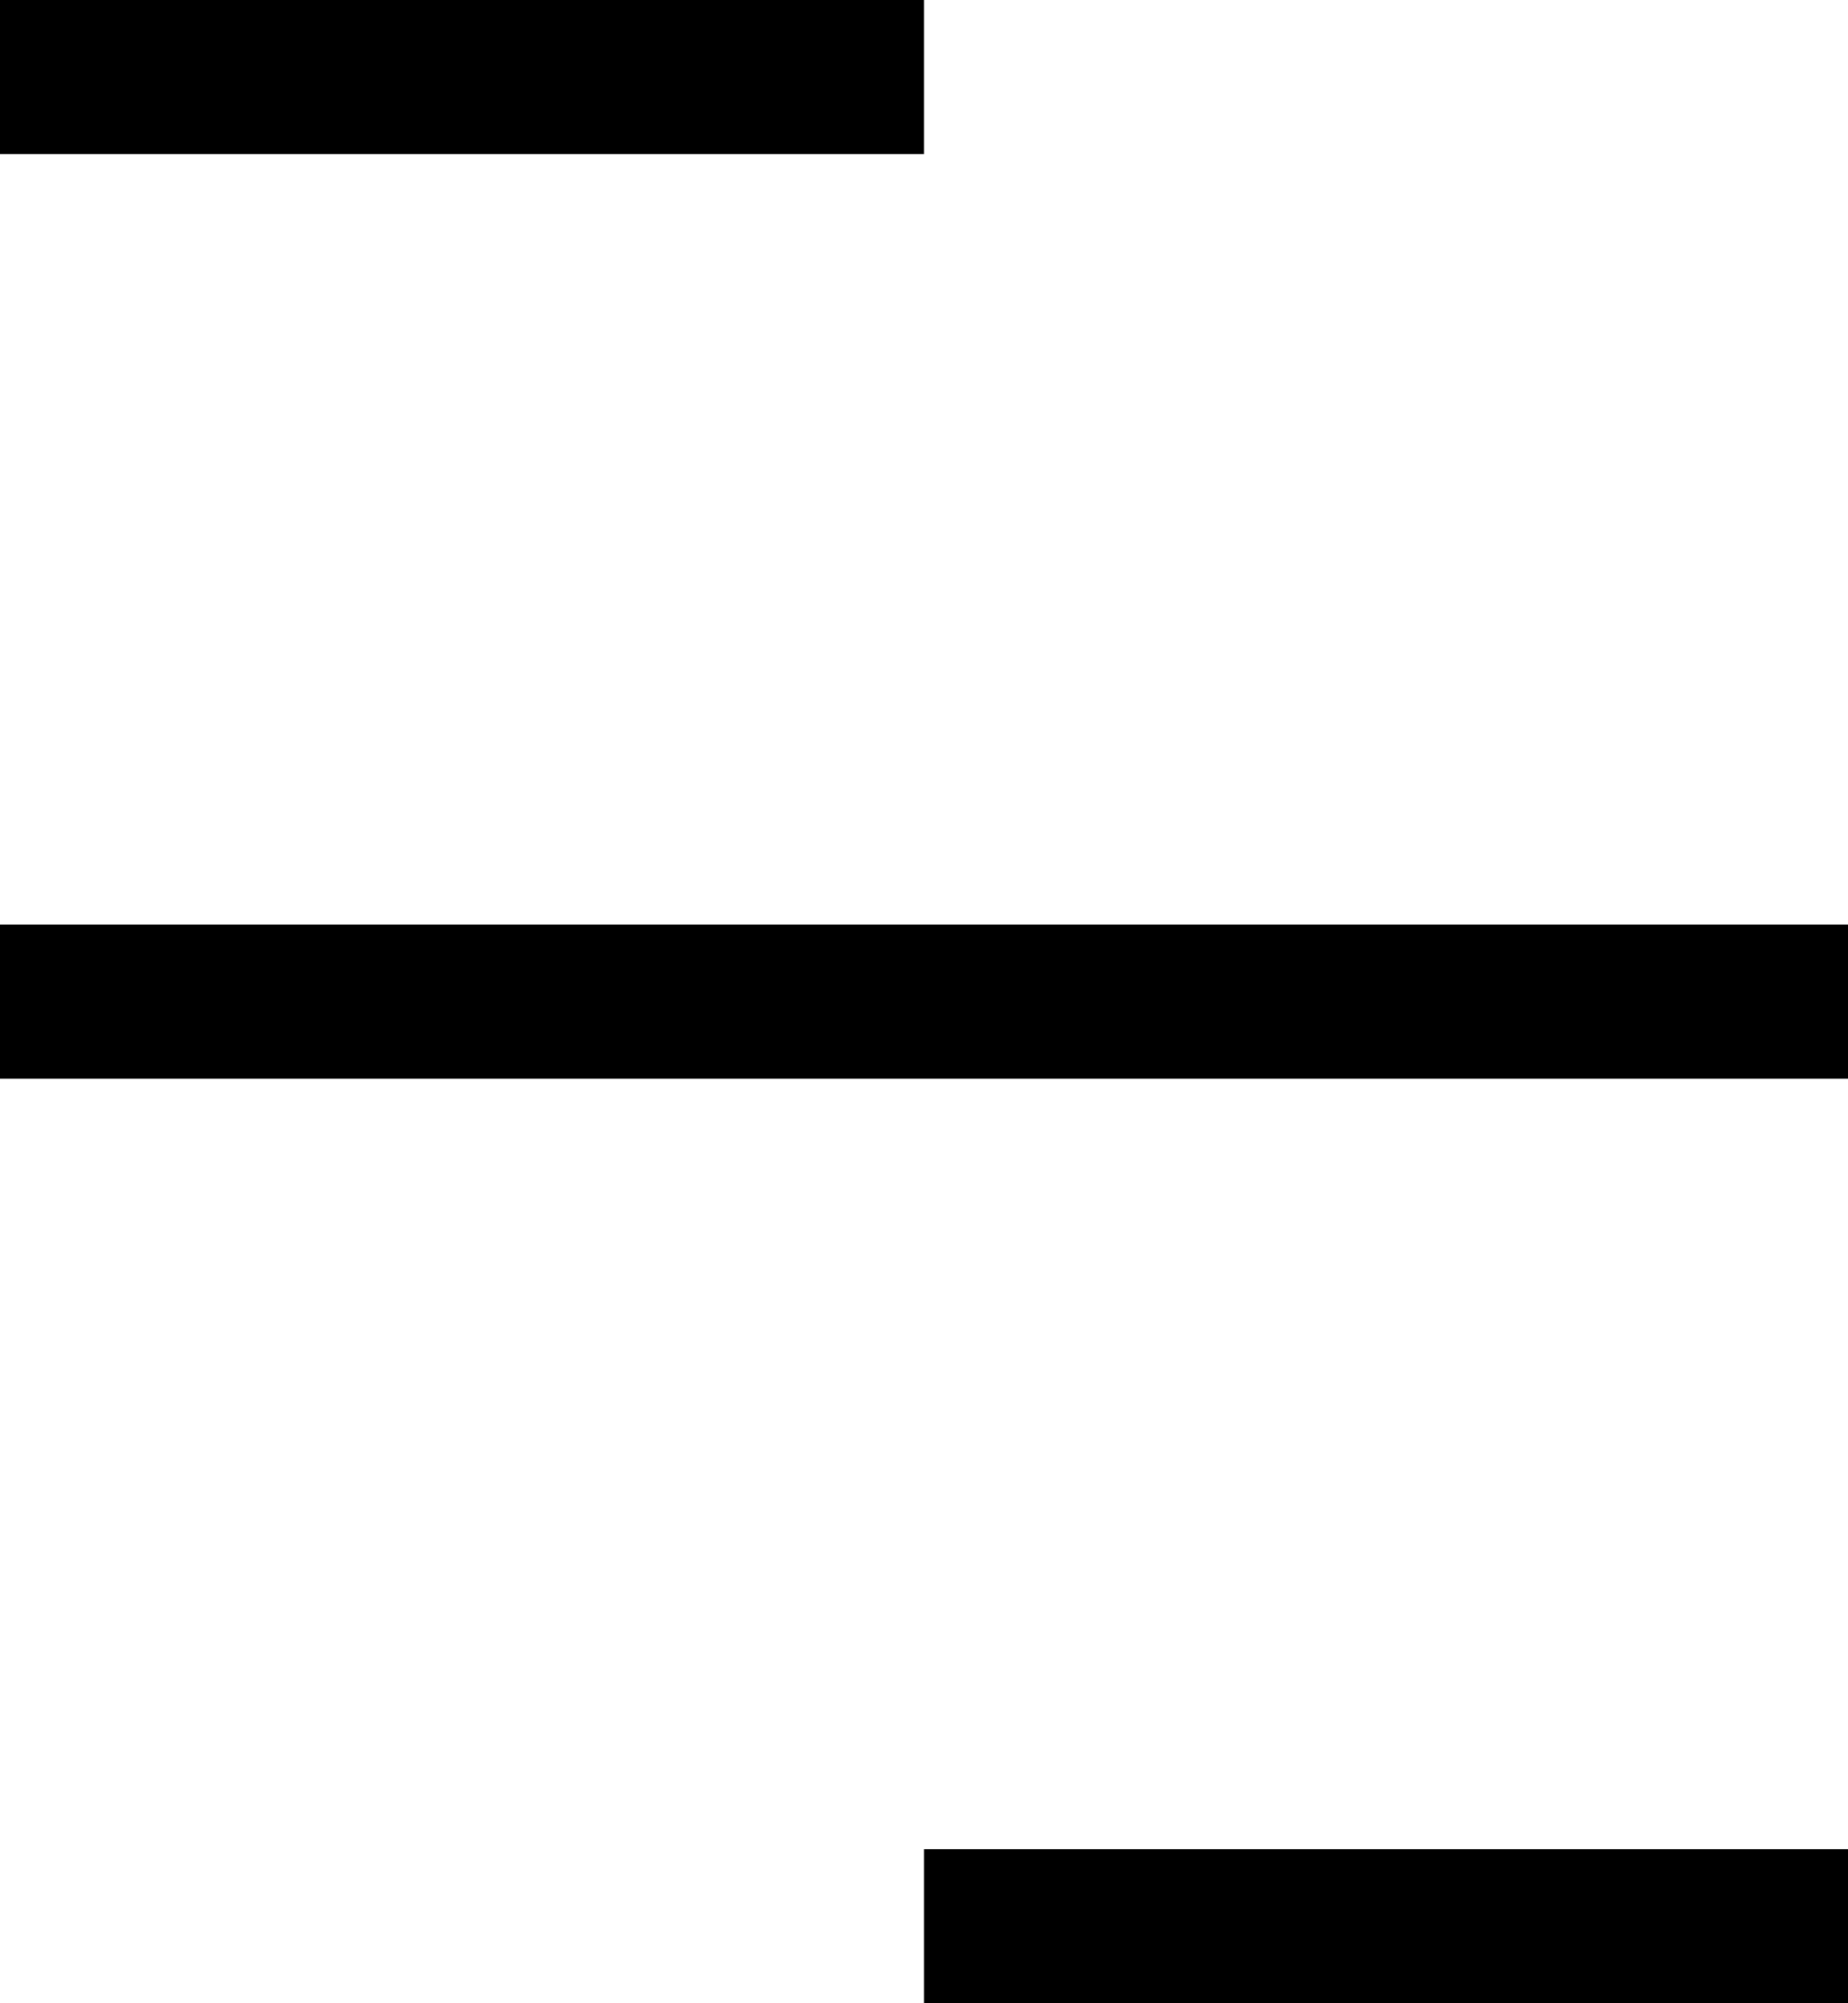 <svg width="24" height="26" viewBox="0 0 24 26" fill="none" xmlns="http://www.w3.org/2000/svg">
<path d="M0 13H24" stroke="black" stroke-width="2"/>
<path d="M0 1H12" stroke="black" stroke-width="2"/>
<path d="M24 25H12" stroke="black" stroke-width="2"/>
</svg>
